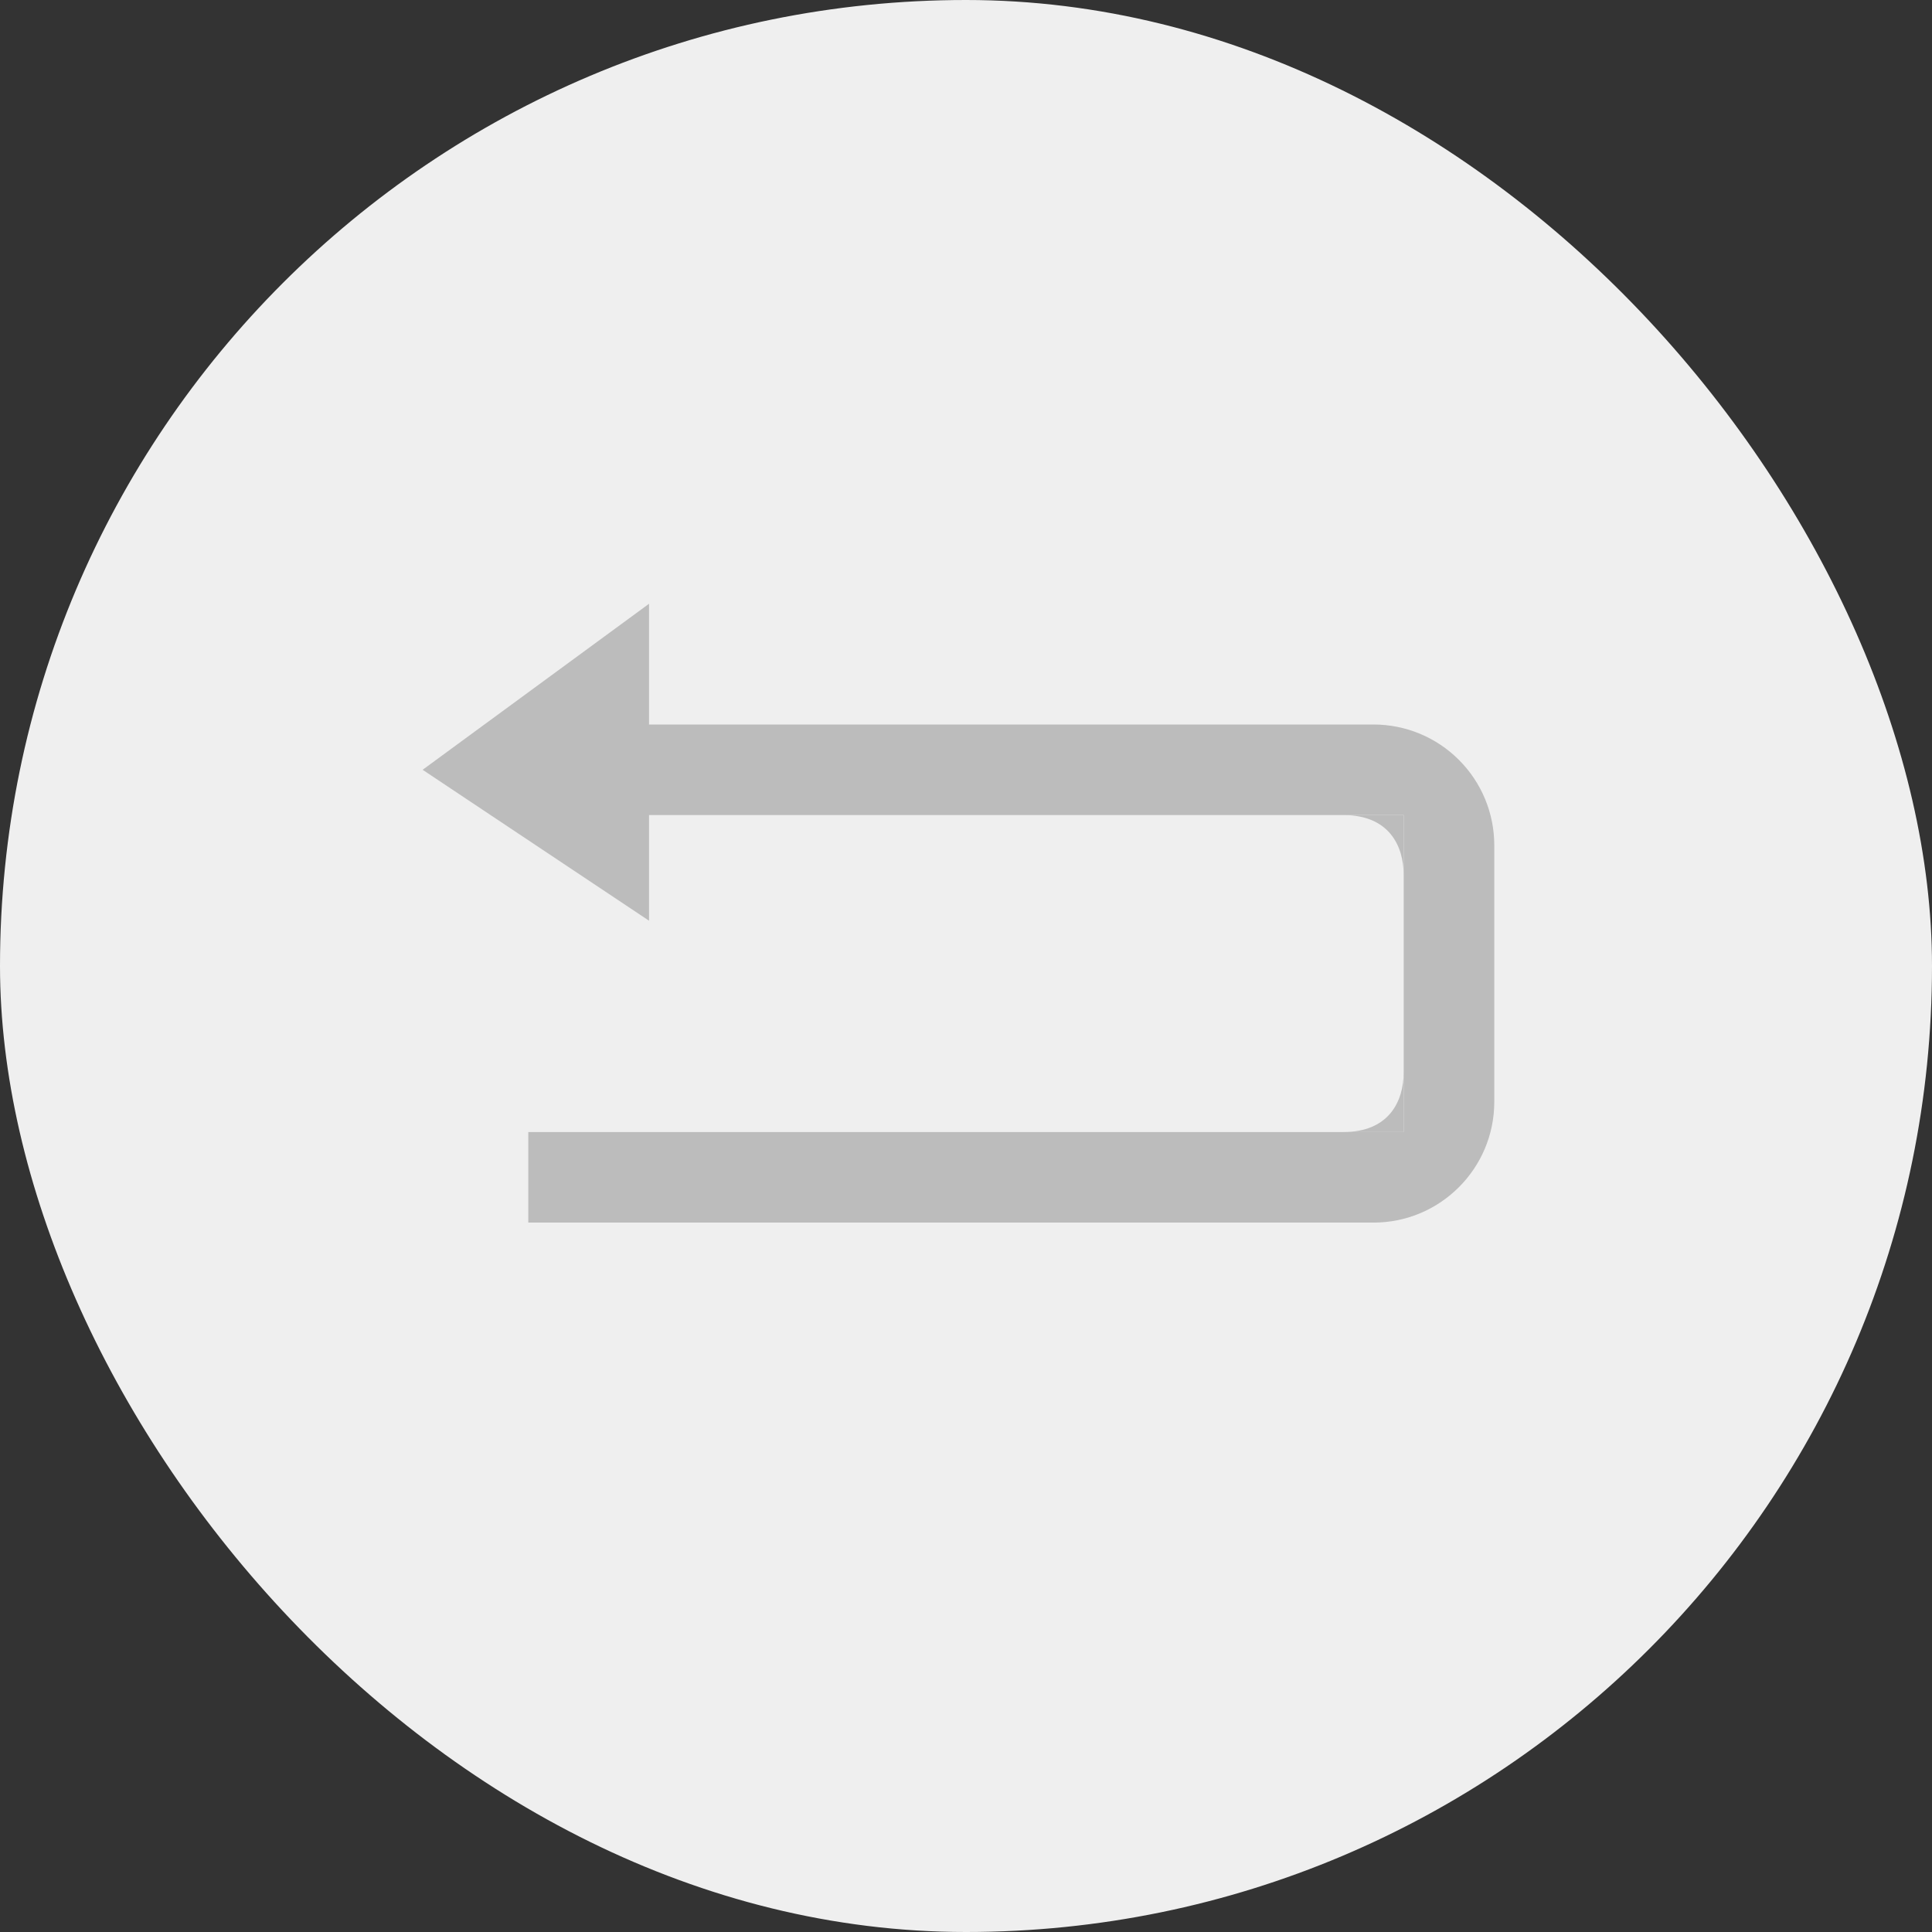 <svg width="64" height="64" viewBox="0 0 64 64" fill="none" xmlns="http://www.w3.org/2000/svg">
<rect x="0" y="0" width="64" height="64" fill="#333333" stroke="none"/>
<rect width="64" height="64" rx="32" fill="#EFEFEF"/>
<path d="M49.5 28V36.5C49.5 38.706 47.708 40.5 45.5 40.5H17.5V37.5H46.5V29V27H44.5H21.5V30.5L14 25.5L21.5 20V24H45.5C46.561 24 47.578 24.421 48.328 25.172C49.079 25.922 49.5 26.939 49.5 28Z" fill="#BCBCBC"/>
<path d="M46.5 29V27H44.5C46 27 46.5 28 46.5 29Z" fill="#BCBCBC"/>
<path d="M46.5 35.5V37.5H44.5C46 37.5 46.5 36.5 46.5 35.5Z" fill="#BCBCBC"/>
</svg>
